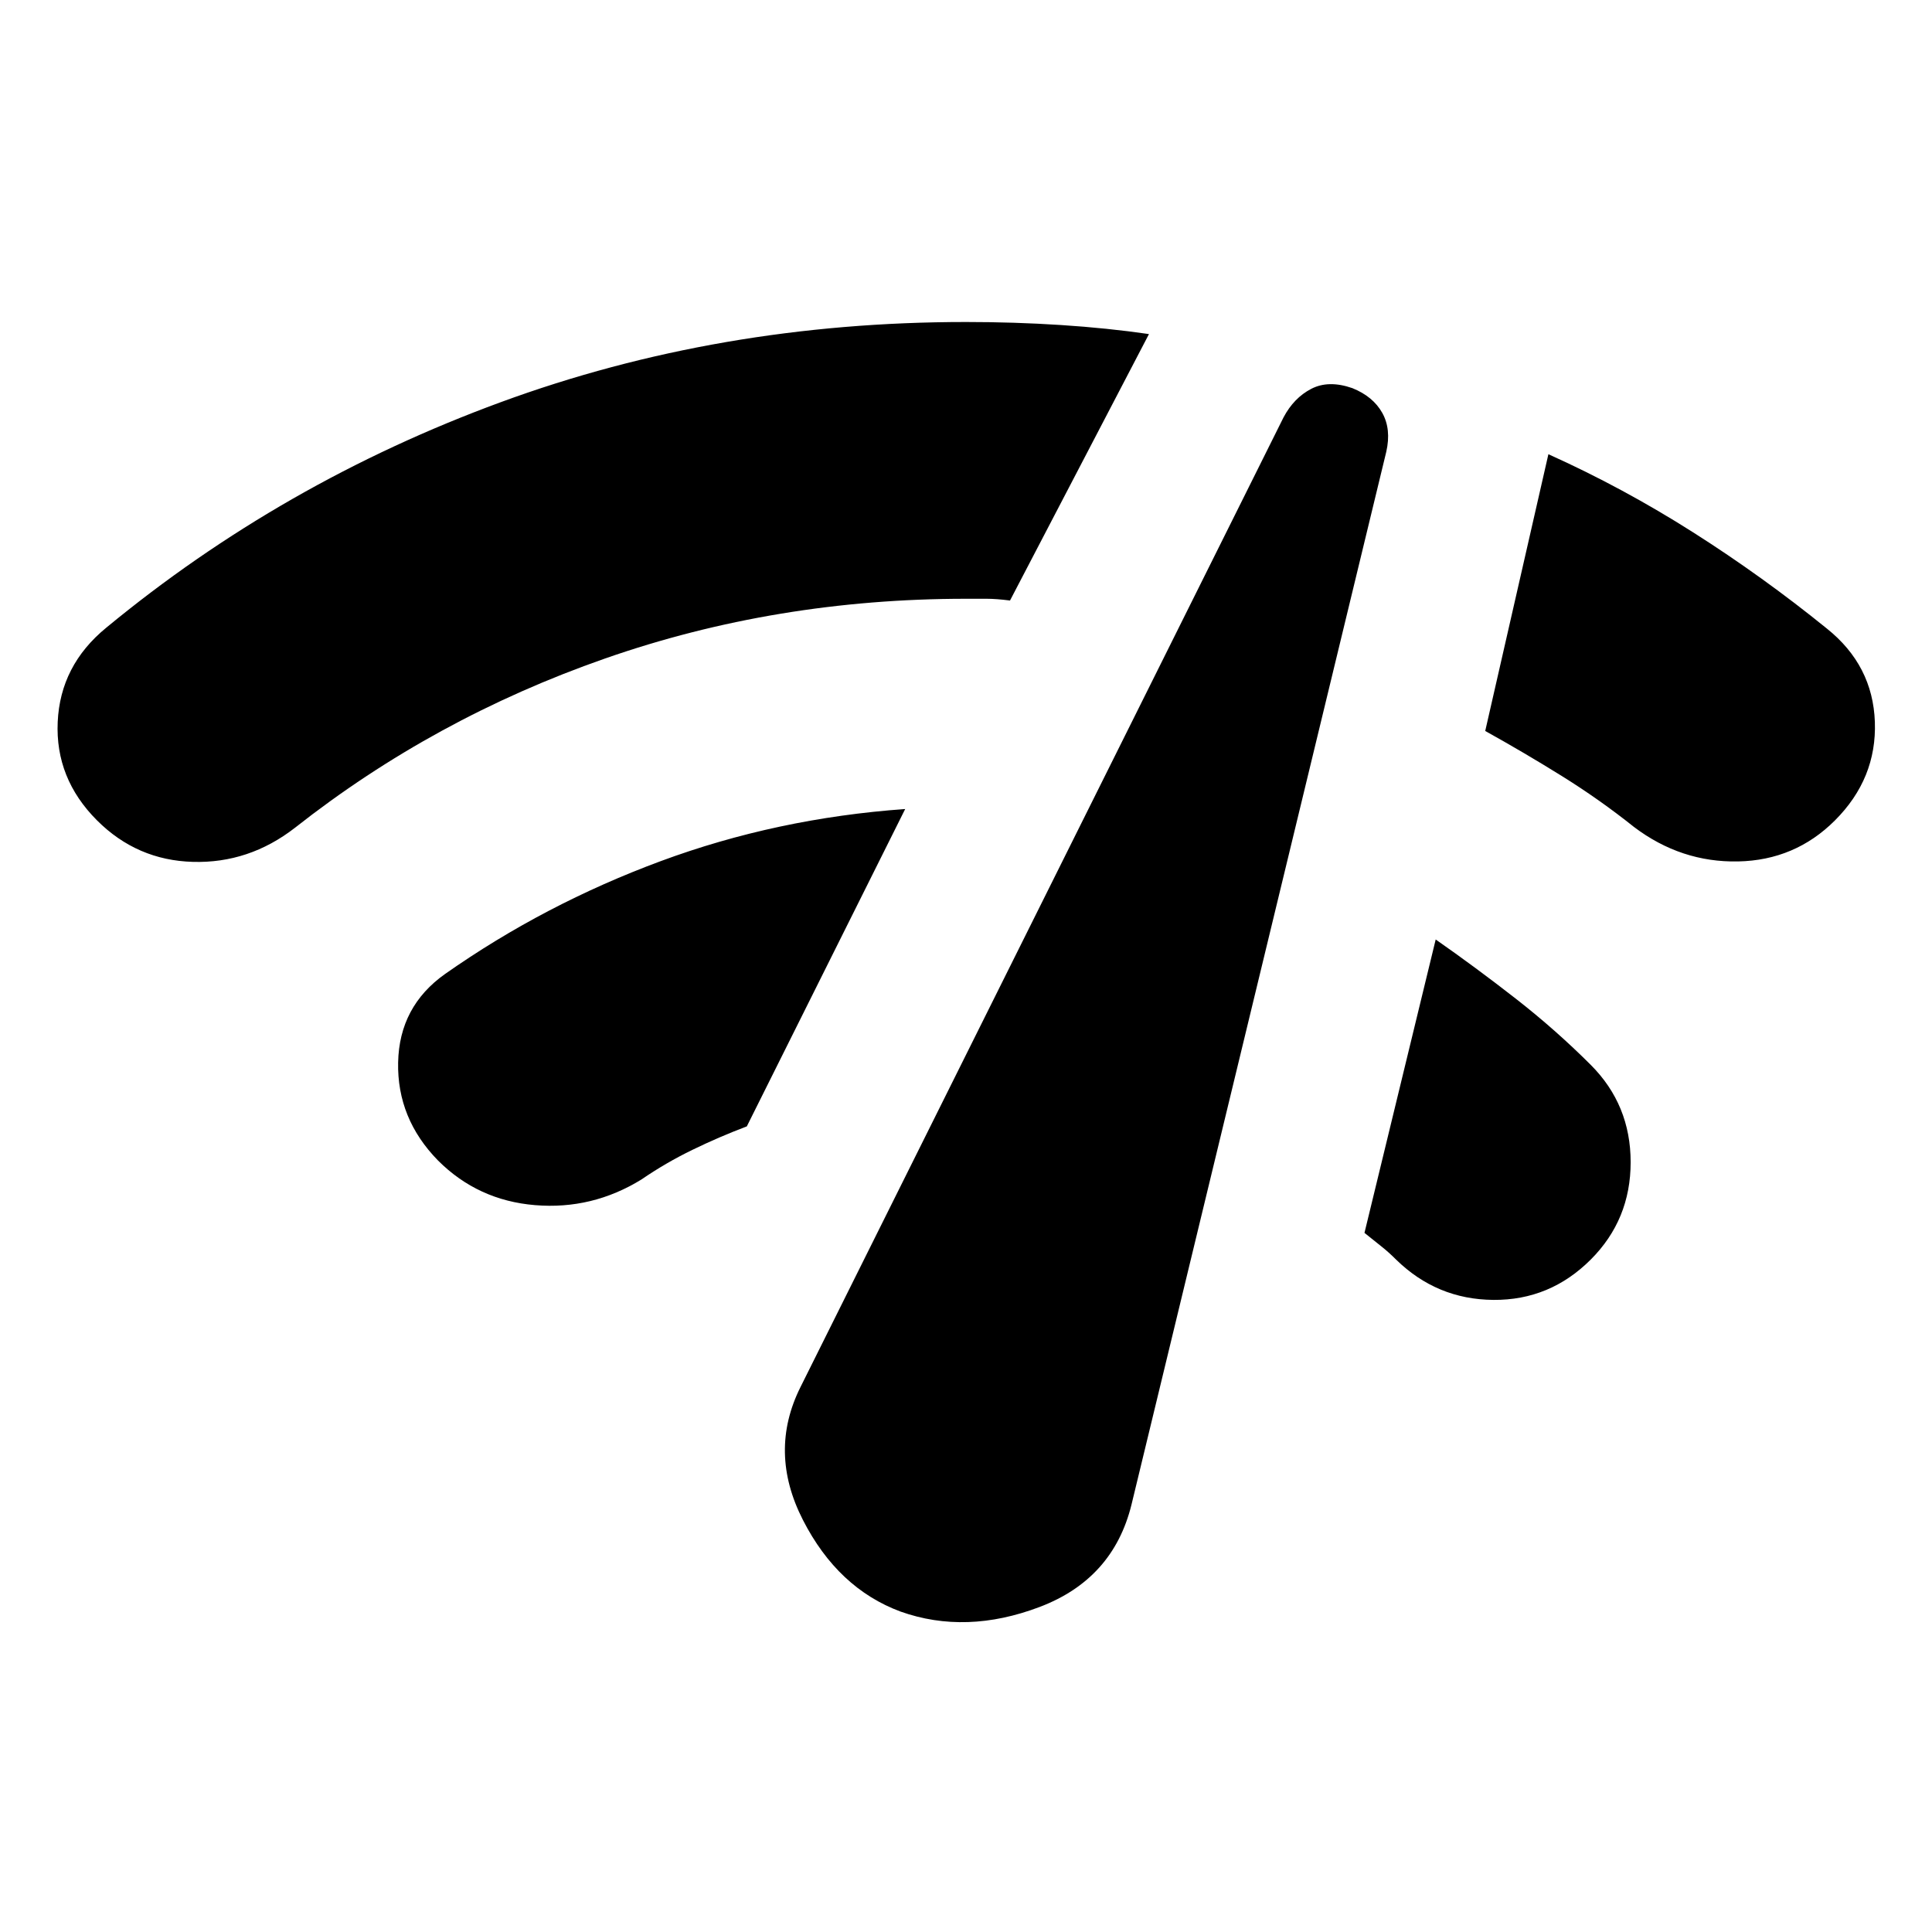 <svg xmlns="http://www.w3.org/2000/svg" height="24" viewBox="0 -960 960 960" width="24"><path d="M48.218-552.348q-20.827-20.826-19.544-48.935 1.283-28.108 24.109-46.804 87.435-72.174 195.956-112.043Q357.261-800 480-800q24 0 47.152 1.5t43.761 4.5l-69.044 132.392q-6.913-.869-11.587-.869H480q-94.348 0-179.326 29.673-84.978 29.674-154.151 84.152-22.827 17.696-50.653 16.913-27.826-.782-47.652-20.609Zm169.434 169q-20.391-20.826-19.826-48.717.565-27.892 23.392-44.022 49.304-34.609 106.978-55.978Q385.87-553.435 449.782-558l-78.696 157.697q-13.695 5.174-27.021 11.652-13.325 6.478-25.281 14.695-24.522 15.13-52.914 12.783-28.391-2.348-48.218-22.175Zm229.826 224.131q-31.13-11.565-48.478-45.457-17.348-33.891-1.218-66.152l240-481.783q5.131-9.695 13.761-14.174 8.631-4.478 20.457-.347 10.261 4.13 14.826 12.26 4.565 8.131 2 19.392L562.218-212.304q-9.131 36.956-45.653 50.804-36.522 13.848-69.087 2.283ZM738-596.782l31.391-137.522q37.174 16.739 71.913 38.826t66.478 47.826q22.827 18.261 23.827 46.369 1 28.109-19.827 48.935-19.826 19.827-48.152 20.392-28.326.565-51.718-17.131-17.043-13.608-35.804-25.282-18.76-11.674-38.108-22.413Zm52.435 262.652q-20.261 20.261-48.37 20.044-28.109-.218-48.37-20.044-3.739-3.739-7.413-6.63-3.673-2.891-8.282-6.63l35.391-145.784q19.87 13.87 39.739 29.37 19.87 15.5 37.305 32.934 19.826 19.827 19.826 48.37 0 28.544-19.826 48.37Z"/></svg>